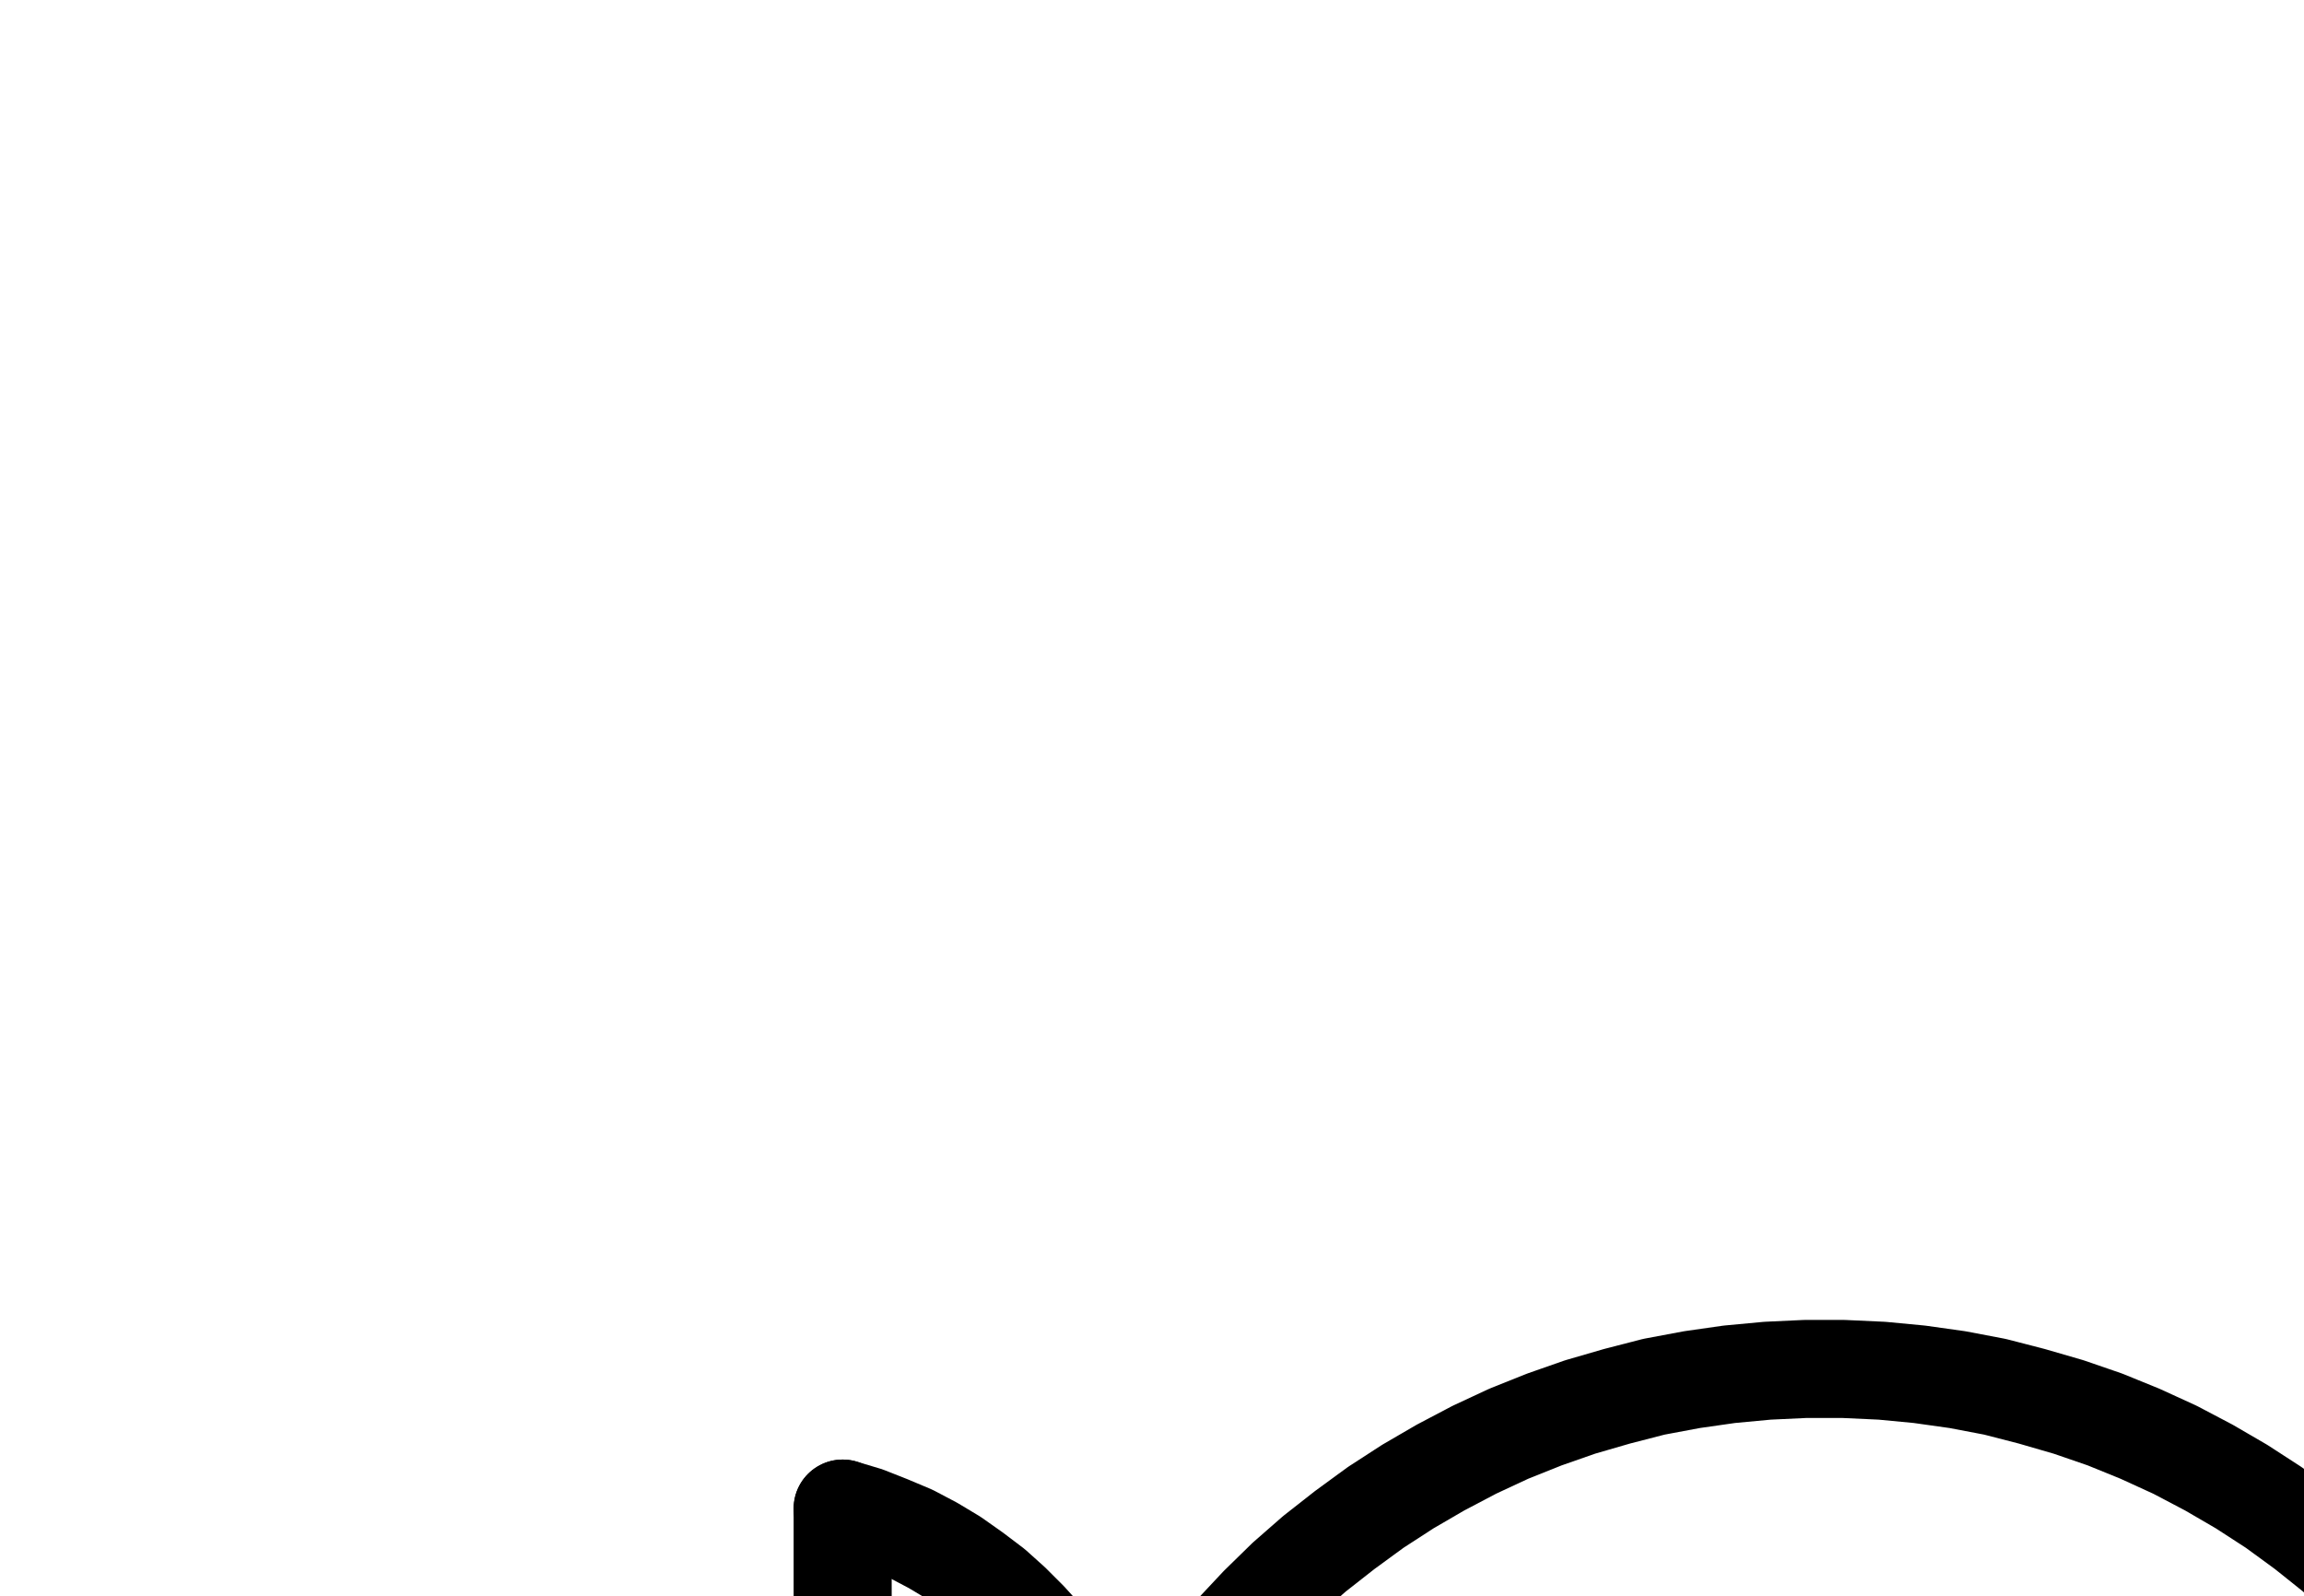 <?xml version="1.0" encoding="UTF-8" standalone="no"?>
<!-- Created with Inkscape (http://www.inkscape.org/) -->

<svg
   version="1.1"
   id="svg1"
   width="620.333"
   height="429.8"
   viewBox="0 0 620.333 429.8"
   sodipodi:docname="Lead34.pdf"
   xmlns:inkscape="http://www.inkscape.org/namespaces/inkscape"
   xmlns:sodipodi="http://sodipodi.sourceforge.net/DTD/sodipodi-0.dtd"
   xmlns="http://www.w3.org/2000/svg"
   xmlns:svg="http://www.w3.org/2000/svg">
  <defs
     id="defs1">
    <clipPath
       clipPathUnits="userSpaceOnUse"
       id="clipPath2">
      <path
         d="M 0,0.16 V 1122.56 H 793.6 V 0.16 Z"
         clip-rule="evenodd"
         id="path2" />
    </clipPath>
    <clipPath
       clipPathUnits="userSpaceOnUse"
       id="clipPath4">
      <path
         d="M 0,0.16 V 1122.56 H 793.6 V 0.16 Z"
         clip-rule="evenodd"
         id="path4" />
    </clipPath>
    <clipPath
       clipPathUnits="userSpaceOnUse"
       id="clipPath6">
      <path
         d="M 0,0.16 V 1122.56 H 793.6 V 0.16 Z"
         transform="translate(-302.4,-485.76)"
         clip-rule="evenodd"
         id="path6" />
    </clipPath>
    <clipPath
       clipPathUnits="userSpaceOnUse"
       id="clipPath8">
      <path
         d="M 0,0.16 V 1122.56 H 793.6 V 0.16 Z"
         transform="translate(-680,-485.76)"
         clip-rule="evenodd"
         id="path8" />
    </clipPath>
    <clipPath
       clipPathUnits="userSpaceOnUse"
       id="clipPath10">
      <path
         d="M 0,0.16 V 1122.56 H 793.6 V 0.16 Z"
         clip-rule="evenodd"
         id="path10" />
    </clipPath>
    <clipPath
       clipPathUnits="userSpaceOnUse"
       id="clipPath12">
      <path
         d="M 0,0.16 V 1122.56 H 793.6 V 0.16 Z"
         transform="translate(-226.88,-712.32)"
         clip-rule="evenodd"
         id="path12" />
    </clipPath>
    <clipPath
       clipPathUnits="userSpaceOnUse"
       id="clipPath14">
      <path
         d="M 0,0.16 V 1122.56 H 793.6 V 0.16 Z"
         transform="translate(-302.4,-636.8)"
         clip-rule="evenodd"
         id="path14" />
    </clipPath>
  </defs>
  <sodipodi:namedview
     id="namedview1"
     pagecolor="#505050"
     bordercolor="#eeeeee"
     borderopacity="1"
     inkscape:showpageshadow="0"
     inkscape:pageopacity="0"
     inkscape:pagecheckerboard="0"
     inkscape:deskcolor="#505050">
    <inkscape:page
       x="0"
       y="0"
       inkscape:label="1"
       id="page1"
       width="620.333"
       height="429.8"
       margin="0"
       bleed="0" />
  </sodipodi:namedview>
  <g
     id="g1"
     inkscape:groupmode="layer"
     inkscape:label="1">
    <path
       id="path1"
       d="M 113.6,561.28 H 566.72"
       style="fill:none;stroke:#000000;stroke-width:26.4;stroke-linecap:round;stroke-linejoin:round;stroke-miterlimit:10;stroke-dasharray:none;stroke-opacity:1"
       transform="translate(0,-4.013)"
       clip-path="url(#clipPath2)" />
    <path
       id="path3"
       d="M 226.88,561.28 V 410.24"
       style="fill:none;stroke:#000000;stroke-width:26.4;stroke-linecap:round;stroke-linejoin:round;stroke-miterlimit:10;stroke-dasharray:none;stroke-opacity:1"
       transform="translate(0,-4.013)"
       clip-path="url(#clipPath4)" />
    <path
       id="path5"
       d="m 0,0 -1.92,-6.24 -2.24,-6.24 -2.72,-5.92 -3.04,-5.92 -3.36,-5.6 -3.68,-5.44 -4,-5.12 -4.48,-4.96 -4.64,-4.64 -4.8,-4.32 -5.28,-4 -5.44,-3.84 -5.6,-3.36 -5.76,-3.04 -6.08,-2.56 -6.08,-2.4 -6.4,-1.92"
       style="fill:none;stroke:#000000;stroke-width:26.4;stroke-linecap:round;stroke-linejoin:round;stroke-miterlimit:10;stroke-dasharray:none;stroke-opacity:1"
       transform="translate(302.4,481.747)"
       clip-path="url(#clipPath6)" />
    <path
       id="path7"
       d="m 0,0 -4.96,-8.96 -5.6,-8.64 -5.76,-8.48 -6.4,-8.16 -6.56,-7.68 -7.04,-7.52 -7.52,-7.2 -7.68,-6.72 -8,-6.4 -8.32,-6.08 -8.64,-5.6 -8.8,-5.12 -9.12,-4.8 L -103.84,-95.68 l -9.44,-3.84 -9.76,-3.36 -9.92,-2.88 -9.92,-2.56 -10.08,-1.92 -10.24,-1.44 -10.08,-0.96 -10.4,-0.48 H -193.92 l -10.24,0.48 -10.24,0.96 -10.08,1.44 -10.24,1.92 -9.92,2.56 -9.92,2.88 -9.6,3.36 -9.6,3.84 -9.28,4.32 -9.12,4.8 -8.8,5.12 -8.64,5.6 -8.32,6.08 -8.16,6.4 -7.68,6.72 -7.36,7.2 -7.04,7.52 -6.72,7.68 -6.24,8.16 -5.92,8.48 -5.44,8.64 -5.12,8.96"
       style="fill:none;stroke:#000000;stroke-width:26.4;stroke-linecap:round;stroke-linejoin:round;stroke-miterlimit:10;stroke-dasharray:none;stroke-opacity:1"
       transform="translate(680,481.747)"
       clip-path="url(#clipPath8)" />
    <path
       id="path9"
       d="M 226.88,561.28 V 712.32"
       style="fill:none;stroke:#000000;stroke-width:26.4;stroke-linecap:round;stroke-linejoin:round;stroke-miterlimit:10;stroke-dasharray:none;stroke-opacity:1"
       transform="translate(0,-4.013)"
       clip-path="url(#clipPath10)" />
    <path
       id="path11"
       d="m 0,0 6.4,-1.92 6.08,-2.24 6.08,-2.72 5.76,-3.04 5.6,-3.36 5.44,-3.68 5.28,-4.16 4.8,-4.32 4.64,-4.64 4.48,-4.96 4,-5.12 3.68,-5.44 3.36,-5.6 3.04,-5.92 2.72,-5.92 2.24,-6.24 1.92,-6.24"
       style="fill:none;stroke:#000000;stroke-width:26.4;stroke-linecap:round;stroke-linejoin:round;stroke-miterlimit:10;stroke-dasharray:none;stroke-opacity:1"
       transform="translate(226.88,708.307)"
       clip-path="url(#clipPath12)" />
    <path
       id="path13"
       d="m 0,0 5.12,8.96 5.44,8.64 5.92,8.48 6.24,8.16 6.72,7.84 7.04,7.52 7.36,7.04 7.68,6.88 8.16,6.4 8.32,5.92 8.64,5.6 8.8,5.28 9.12,4.64 L 103.84,95.68 l 9.6,3.84 9.6,3.36 9.92,3.04 9.92,2.4 10.24,1.92 10.08,1.44 10.24,1.12 10.24,0.48 H 193.92 l 10.4,-0.48 10.08,-1.12 10.24,-1.44 10.08,-1.92 9.92,-2.4 9.92,-3.04 9.76,-3.36 9.44,-3.84 9.44,-4.32 9.12,-4.64 8.8,-5.28 8.64,-5.6 8.32,-5.92 8,-6.4 7.68,-6.88 7.52,-7.04 7.04,-7.52 6.56,-7.84 6.4,-8.16 5.76,-8.48 5.6,-8.64 4.96,-8.96"
       style="fill:none;stroke:#000000;stroke-width:26.4;stroke-linecap:round;stroke-linejoin:round;stroke-miterlimit:10;stroke-dasharray:none;stroke-opacity:1"
       transform="translate(302.4,632.787)"
       clip-path="url(#clipPath14)" />
  </g>
</svg>
